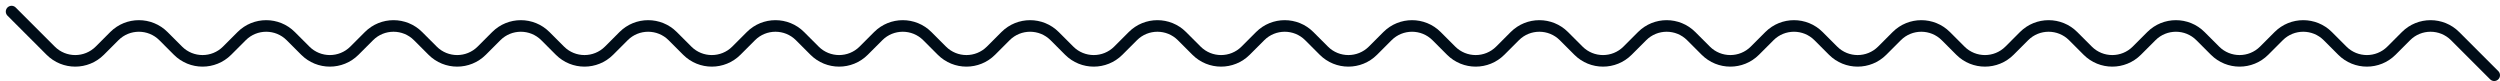 <svg width="216" height="7" viewBox="0 0 216 7" fill="none" xmlns="http://www.w3.org/2000/svg">
<path d="M1 1L4.379 4.379C5.55 5.55 7.45 5.55 8.621 4.379L9.879 3.121C11.05 1.95 12.95 1.95 14.121 3.121L15.379 4.379C16.55 5.55 18.45 5.55 19.621 4.379L20.879 3.121C22.05 1.95 23.95 1.95 25.121 3.121L26.379 4.379C27.55 5.55 29.45 5.55 30.621 4.379L31.879 3.121C33.05 1.95 34.95 1.95 36.121 3.121L37.379 4.379C38.55 5.55 40.45 5.55 41.621 4.379L42.879 3.121C44.05 1.95 45.95 1.95 47.121 3.121L48.379 4.379C49.55 5.55 51.45 5.55 52.621 4.379L53.879 3.121C55.05 1.95 56.95 1.95 58.121 3.121L59.379 4.379C60.55 5.55 62.45 5.55 63.621 4.379L64.879 3.121C66.05 1.95 67.95 1.95 69.121 3.121L70.379 4.379C71.55 5.55 73.45 5.55 74.621 4.379L75.879 3.121C77.05 1.95 78.95 1.95 80.121 3.121L81.379 4.379C82.55 5.55 84.45 5.55 85.621 4.379L86.879 3.121C88.05 1.95 89.95 1.95 91.121 3.121L92.379 4.379C93.55 5.55 95.45 5.55 96.621 4.379L97.879 3.121C99.05 1.95 100.95 1.95 102.121 3.121L103.379 4.379C104.55 5.55 106.45 5.55 107.621 4.379L108.879 3.121C110.05 1.95 111.95 1.95 113.121 3.121L114.379 4.379C115.55 5.55 117.45 5.55 118.621 4.379L119.879 3.121C121.05 1.95 122.95 1.95 124.121 3.121L125.379 4.379C126.55 5.55 128.45 5.55 129.621 4.379L130.879 3.121C132.05 1.95 133.95 1.95 135.121 3.121L136.379 4.379C137.55 5.55 139.45 5.55 140.621 4.379L141.879 3.121C143.05 1.95 144.95 1.95 146.121 3.121L147.379 4.379C148.55 5.55 150.45 5.55 151.621 4.379L152.879 3.121C154.05 1.95 155.95 1.95 157.121 3.121L158.379 4.379C159.55 5.55 161.45 5.55 162.621 4.379L163.879 3.121C165.05 1.95 166.95 1.95 168.121 3.121L169.379 4.379C170.55 5.55 172.45 5.55 173.621 4.379L174.879 3.121C176.05 1.95 177.95 1.95 179.121 3.121L180.379 4.379C181.55 5.55 183.45 5.55 184.621 4.379L185.879 3.121C187.05 1.95 188.95 1.95 190.121 3.121L191.379 4.379C192.55 5.55 194.45 5.55 195.621 4.379L196.879 3.121C198.05 1.95 199.95 1.95 201.121 3.121L202.379 4.379C203.55 5.55 205.45 5.55 206.621 4.379L207.879 3.121C209.05 1.95 210.95 1.95 212.121 3.121L215.5 6.5" stroke="#000C17" stroke-linecap="round"/>
</svg>
